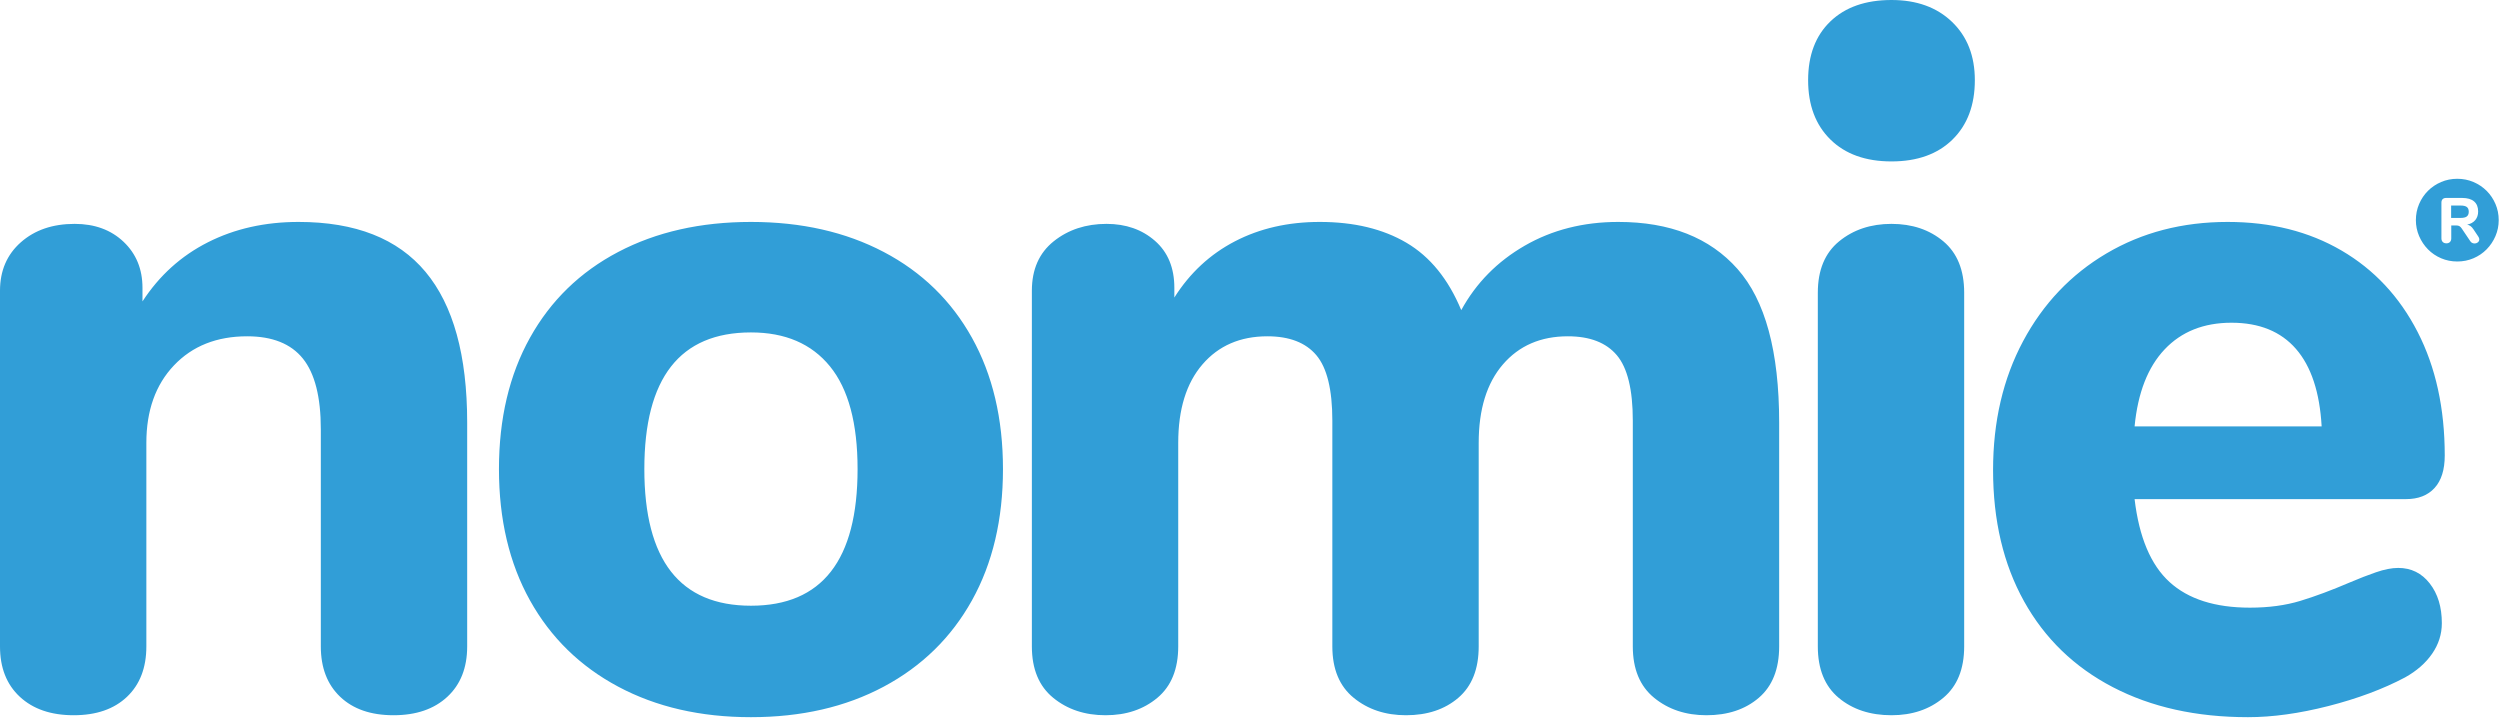 <svg width="376" height="108" viewBox="0 0 376 108" fill="none" xmlns="http://www.w3.org/2000/svg">
<path fill-rule="evenodd" clip-rule="evenodd" d="M63.996 40.886C68.175 45.89 70.264 53.446 70.264 63.552V97.222C70.264 100.429 69.268 102.956 67.276 104.802C65.284 106.648 62.587 107.571 59.185 107.571C55.784 107.571 53.111 106.648 51.167 104.802C49.224 102.956 48.252 100.429 48.252 97.222V64.572C48.252 59.713 47.353 56.166 45.555 53.931C43.757 51.697 40.963 50.579 37.173 50.579C32.605 50.579 28.937 52.037 26.167 54.952C23.397 57.867 22.012 61.754 22.012 66.613V97.222C22.012 100.429 21.04 102.956 19.097 104.802C17.153 106.648 14.48 107.571 11.079 107.571C7.678 107.571 4.981 106.648 2.988 104.802C0.996 102.956 0 100.429 0 97.222V43.728C0 40.716 1.045 38.286 3.134 36.44C5.224 34.594 7.92 33.671 11.225 33.671C14.238 33.671 16.691 34.57 18.587 36.367C20.482 38.165 21.429 40.473 21.429 43.291V45.332C23.956 41.445 27.236 38.481 31.269 36.44C35.302 34.4 39.846 33.379 44.899 33.379C53.451 33.379 59.817 35.881 63.996 40.886ZM92.974 103.272C87.24 100.211 82.818 95.886 79.708 90.299C76.598 84.711 75.043 78.128 75.043 70.548C75.043 62.969 76.598 56.385 79.708 50.798C82.818 45.21 87.24 40.91 92.974 37.898C98.707 34.885 105.364 33.379 112.945 33.379C120.525 33.379 127.182 34.885 132.916 37.898C138.65 40.91 143.072 45.21 146.182 50.798C149.292 56.385 150.847 62.969 150.847 70.548C150.847 78.128 149.292 84.711 146.182 90.299C143.072 95.886 138.65 100.211 132.916 103.272C127.182 106.333 120.525 107.863 112.945 107.863C105.364 107.863 98.707 106.333 92.974 103.272ZM128.98 70.548C128.98 63.649 127.595 58.499 124.826 55.098C122.056 51.697 118.096 49.996 112.945 49.996C102.255 49.996 96.909 56.847 96.909 70.548C96.909 84.25 102.255 91.1 112.945 91.1C123.635 91.1 128.98 84.25 128.98 70.548ZM261.318 40.449C265.497 45.162 267.586 52.862 267.586 63.552V97.222C267.586 100.624 266.566 103.199 264.525 104.948C262.484 106.697 259.86 107.571 256.653 107.571C253.543 107.571 250.919 106.697 248.781 104.948C246.643 103.199 245.574 100.624 245.574 97.222V63.26C245.574 58.596 244.772 55.316 243.169 53.421C241.565 51.526 239.112 50.579 235.807 50.579C231.725 50.579 228.47 51.988 226.04 54.806C223.611 57.624 222.396 61.56 222.396 66.613V97.222C222.396 100.624 221.375 103.199 219.335 104.948C217.294 106.697 214.67 107.571 211.463 107.571C208.353 107.571 205.729 106.697 203.591 104.948C201.453 103.199 200.384 100.624 200.384 97.222V63.26C200.384 58.596 199.582 55.316 197.978 53.421C196.375 51.526 193.921 50.579 190.617 50.579C186.535 50.579 183.279 51.988 180.85 54.806C178.42 57.624 177.205 61.56 177.205 66.613V97.222C177.205 100.624 176.16 103.199 174.071 104.948C171.982 106.697 169.382 107.571 166.272 107.571C163.162 107.571 160.538 106.697 158.4 104.948C156.262 103.199 155.193 100.624 155.193 97.222V43.728C155.193 40.522 156.286 38.044 158.473 36.294C160.66 34.545 163.308 33.671 166.418 33.671C169.333 33.671 171.763 34.521 173.707 36.222C175.65 37.922 176.622 40.279 176.622 43.291V44.749C178.955 41.056 181.991 38.238 185.733 36.294C189.475 34.351 193.726 33.379 198.489 33.379C203.639 33.379 207.988 34.424 211.535 36.513C215.083 38.602 217.828 41.979 219.772 46.644C222.007 42.562 225.19 39.331 229.32 36.95C233.451 34.57 238.14 33.379 243.388 33.379C251.162 33.379 257.139 35.736 261.318 40.449ZM276.534 104.948C274.445 103.199 273.4 100.624 273.4 97.222V44.02C273.4 40.619 274.469 38.044 276.607 36.294C278.745 34.545 281.369 33.671 284.479 33.671C287.589 33.671 290.188 34.545 292.278 36.294C294.367 38.044 295.412 40.619 295.412 44.02V97.222C295.412 100.624 294.367 103.199 292.278 104.948C290.188 106.697 287.589 107.571 284.479 107.571C281.272 107.571 278.624 106.697 276.534 104.948ZM275.295 20.982C273.06 18.785 271.942 15.81 271.942 12.059C271.942 8.307 273.06 5.359 275.295 3.216C277.53 1.072 280.591 0 284.479 0C288.269 0 291.306 1.099 293.59 3.296C295.874 5.493 297.016 8.414 297.016 12.059C297.016 15.81 295.898 18.785 293.663 20.982C291.428 23.179 288.366 24.278 284.479 24.278C280.591 24.278 277.53 23.179 275.295 20.982ZM365.431 87.748C366.645 89.303 367.253 91.295 367.253 93.724C367.253 95.376 366.767 96.907 365.795 98.316C364.823 99.725 363.463 100.915 361.713 101.887C358.409 103.636 354.57 105.069 350.197 106.187C345.824 107.304 341.79 107.863 338.097 107.863C330.323 107.863 323.544 106.357 317.762 103.344C311.979 100.332 307.533 96.032 304.423 90.445C301.313 84.857 299.758 78.274 299.758 70.694C299.758 63.406 301.265 56.944 304.277 51.308C307.29 45.672 311.469 41.275 316.814 38.117C322.159 34.958 328.233 33.379 335.036 33.379C341.548 33.379 347.257 34.812 352.165 37.679C357.073 40.546 360.887 44.627 363.608 49.923C366.33 55.219 367.69 61.414 367.69 68.508C367.69 70.645 367.18 72.273 366.159 73.391C365.139 74.508 363.706 75.067 361.859 75.067H321.042C321.722 80.8 323.471 84.954 326.29 87.529C329.108 90.105 333.141 91.392 338.389 91.392C341.207 91.392 343.734 91.052 345.969 90.372C348.205 89.692 350.683 88.768 353.404 87.602C354.765 87.019 356.077 86.509 357.34 86.072C358.603 85.635 359.721 85.416 360.693 85.416C362.637 85.416 364.216 86.193 365.431 87.748ZM325.561 52.547C323.034 55.219 321.528 59.082 321.042 64.135H349.176C348.885 58.984 347.597 55.098 345.313 52.474C343.03 49.85 339.798 48.538 335.619 48.538C331.44 48.538 328.088 49.874 325.561 52.547ZM363.349 33.109C363.349 33.952 363.511 34.751 363.835 35.507C364.16 36.262 364.603 36.926 365.165 37.499C365.728 38.071 366.387 38.519 367.144 38.843C367.901 39.167 368.712 39.329 369.577 39.329C370.442 39.329 371.253 39.167 372.01 38.843C372.767 38.519 373.427 38.071 373.989 37.499C374.551 36.926 374.995 36.262 375.319 35.507C375.643 34.751 375.806 33.952 375.806 33.109C375.806 32.245 375.643 31.435 375.319 30.68C374.995 29.924 374.551 29.265 373.989 28.703C373.427 28.142 372.767 27.699 372.01 27.375C371.253 27.051 370.442 26.889 369.577 26.889C368.712 26.889 367.901 27.051 367.144 27.375C366.387 27.699 365.728 28.142 365.165 28.703C364.603 29.265 364.16 29.924 363.835 30.68C363.511 31.435 363.349 32.245 363.349 33.109ZM372.886 36.003C372.886 36.182 372.814 36.329 372.67 36.444C372.526 36.56 372.358 36.617 372.165 36.617C372.044 36.617 371.925 36.589 371.81 36.531C371.695 36.473 371.599 36.384 371.522 36.262L370.254 34.38C370.145 34.213 370.03 34.093 369.908 34.02C369.787 33.946 369.633 33.909 369.447 33.909H368.67V35.849C368.67 36.08 368.604 36.262 368.473 36.396C368.341 36.531 368.164 36.598 367.94 36.598C367.709 36.598 367.527 36.531 367.392 36.396C367.258 36.262 367.19 36.08 367.19 35.849V30.471C367.19 30.247 367.251 30.074 367.373 29.953C367.495 29.831 367.668 29.77 367.892 29.77H370.302C371.096 29.77 371.697 29.945 372.103 30.294C372.51 30.642 372.713 31.147 372.713 31.806C372.713 32.325 372.569 32.757 372.281 33.102C371.993 33.448 371.586 33.675 371.061 33.784C371.253 33.823 371.424 33.898 371.575 34.01C371.725 34.122 371.871 34.284 372.012 34.495L372.742 35.59C372.838 35.731 372.886 35.868 372.886 36.003ZM371.013 32.55C371.205 32.4 371.301 32.165 371.301 31.845C371.301 31.518 371.205 31.281 371.013 31.134C370.821 30.987 370.51 30.913 370.081 30.913H368.65V32.776H370.081C370.51 32.776 370.821 32.701 371.013 32.55Z" fill="#319ED7"/>
</svg>
